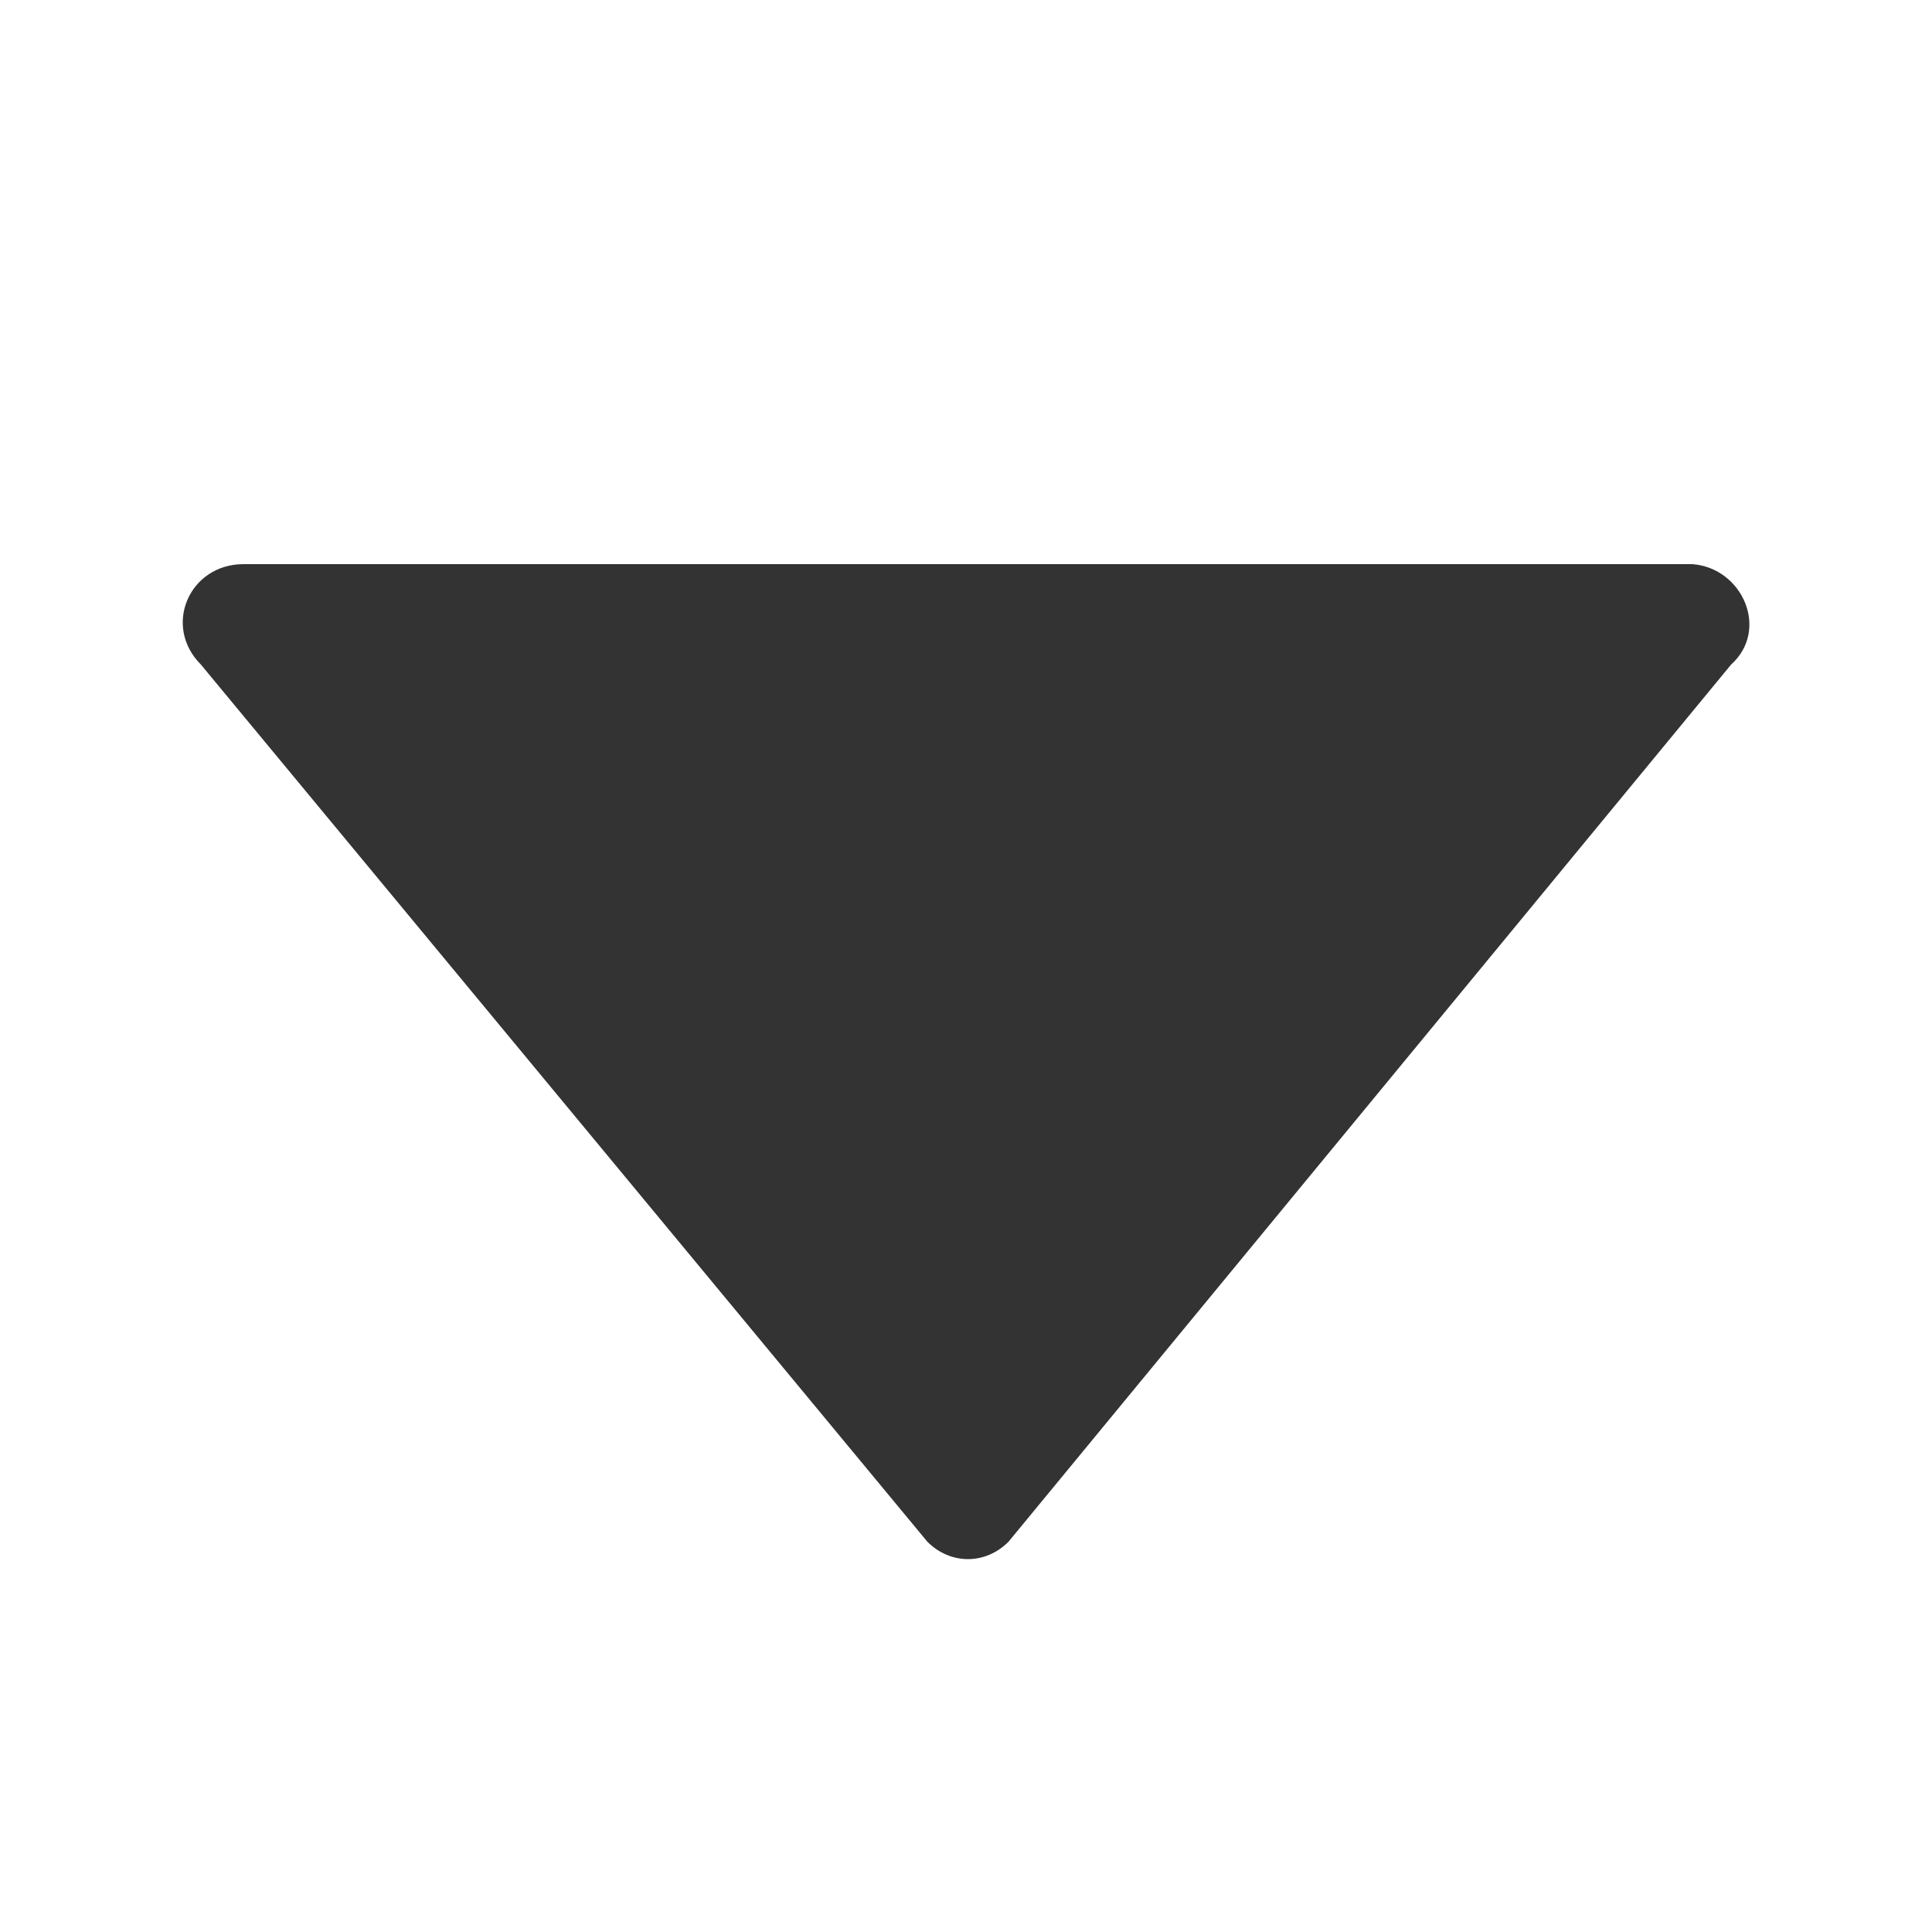 <?xml version="1.0" encoding="utf-8"?>
<!-- Generator: Adobe Illustrator 22.0.1, SVG Export Plug-In . SVG Version: 6.00 Build 0)  -->
<svg version="1.1" id="레이어_1" xmlns="http://www.w3.org/2000/svg" xmlns:xlink="http://www.w3.org/1999/xlink" x="0px"
	 y="0px" viewBox="0 0 50 50" style="enable-background:new 0 0 50 50;" xml:space="preserve">
<style type="text/css">
	.st0{fill:#333333;}
</style>
<path class="st0" d="M44.8,17.2L26.1,39.9c-0.6,0.6-1.5,0.6-2.1,0L5.2,17.2c-1-1-0.3-2.6,1.1-2.6h37.5
	C45.1,14.7,45.8,16.3,44.8,17.2z"/>
</svg>
